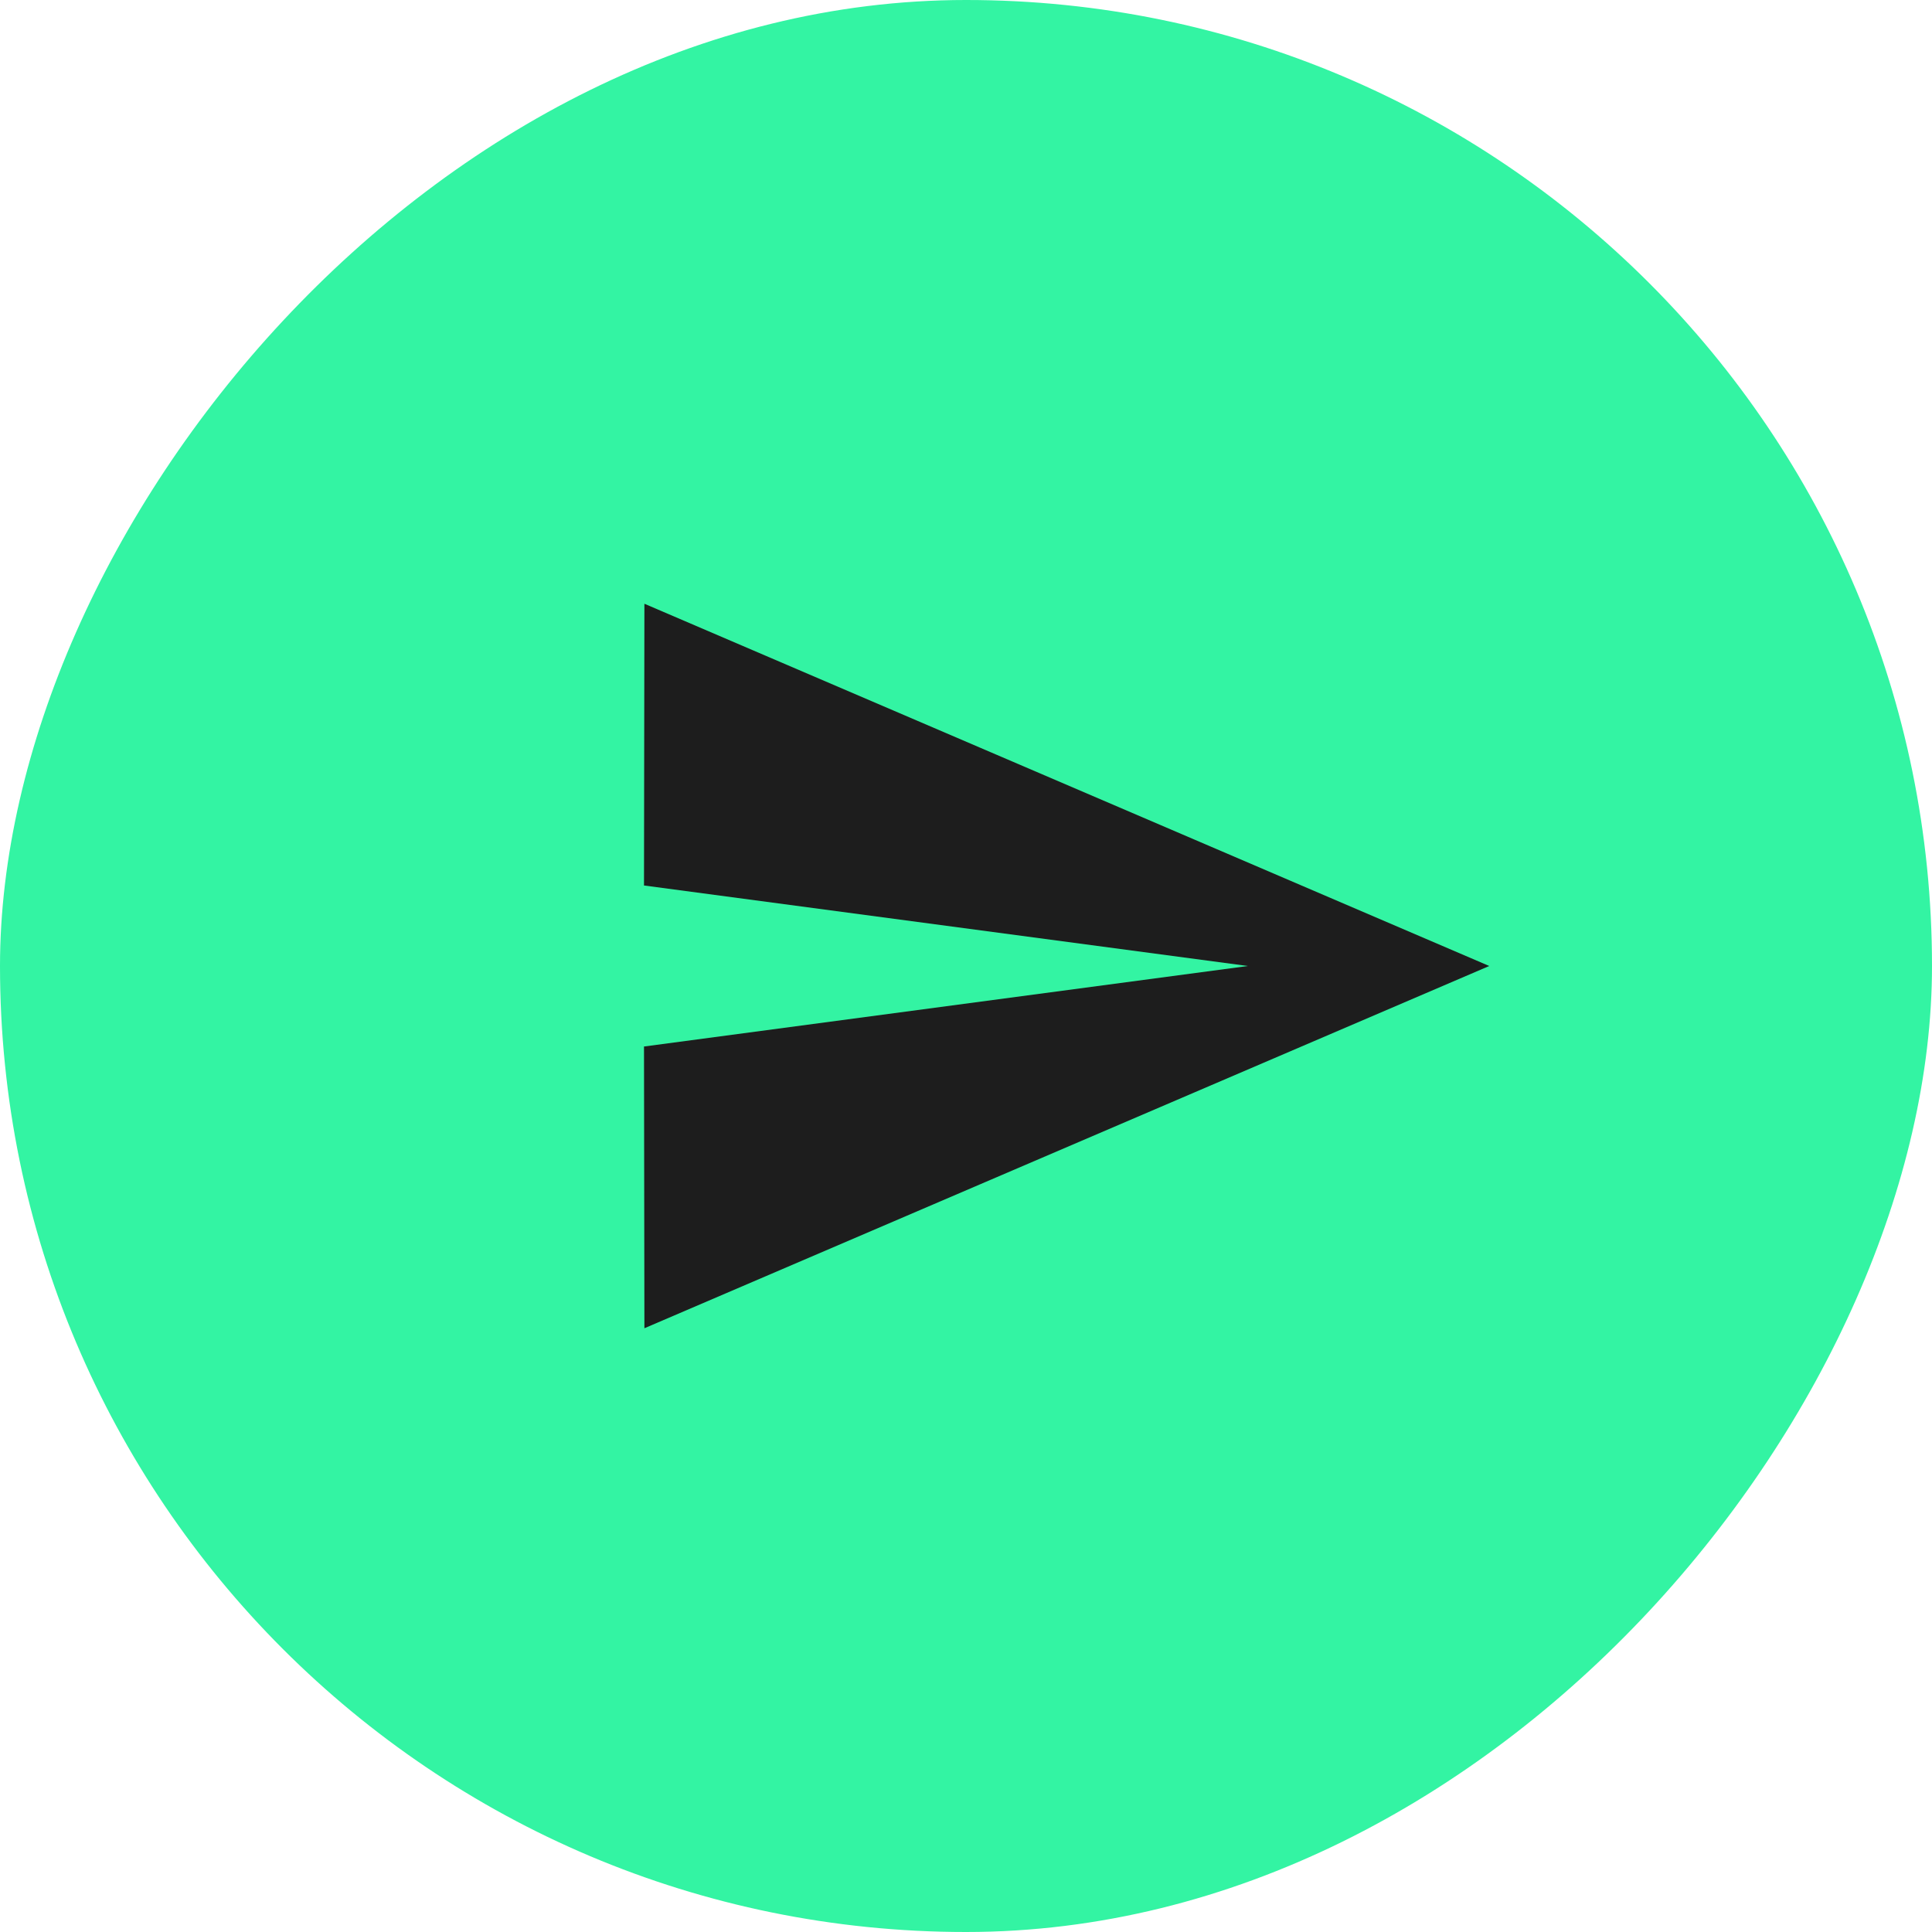 <svg width="48" height="48" viewBox="0 0 48 48" fill="none" xmlns="http://www.w3.org/2000/svg">
<rect width="48" height="48" rx="24" transform="matrix(1 0 0 -1 0 48)" fill="#33F4A3"/>
<path d="M16.01 33L37 24L16.01 15L16 22L31 24L16 26L16.01 33Z" fill="#1D1D1D"/>
</svg>
